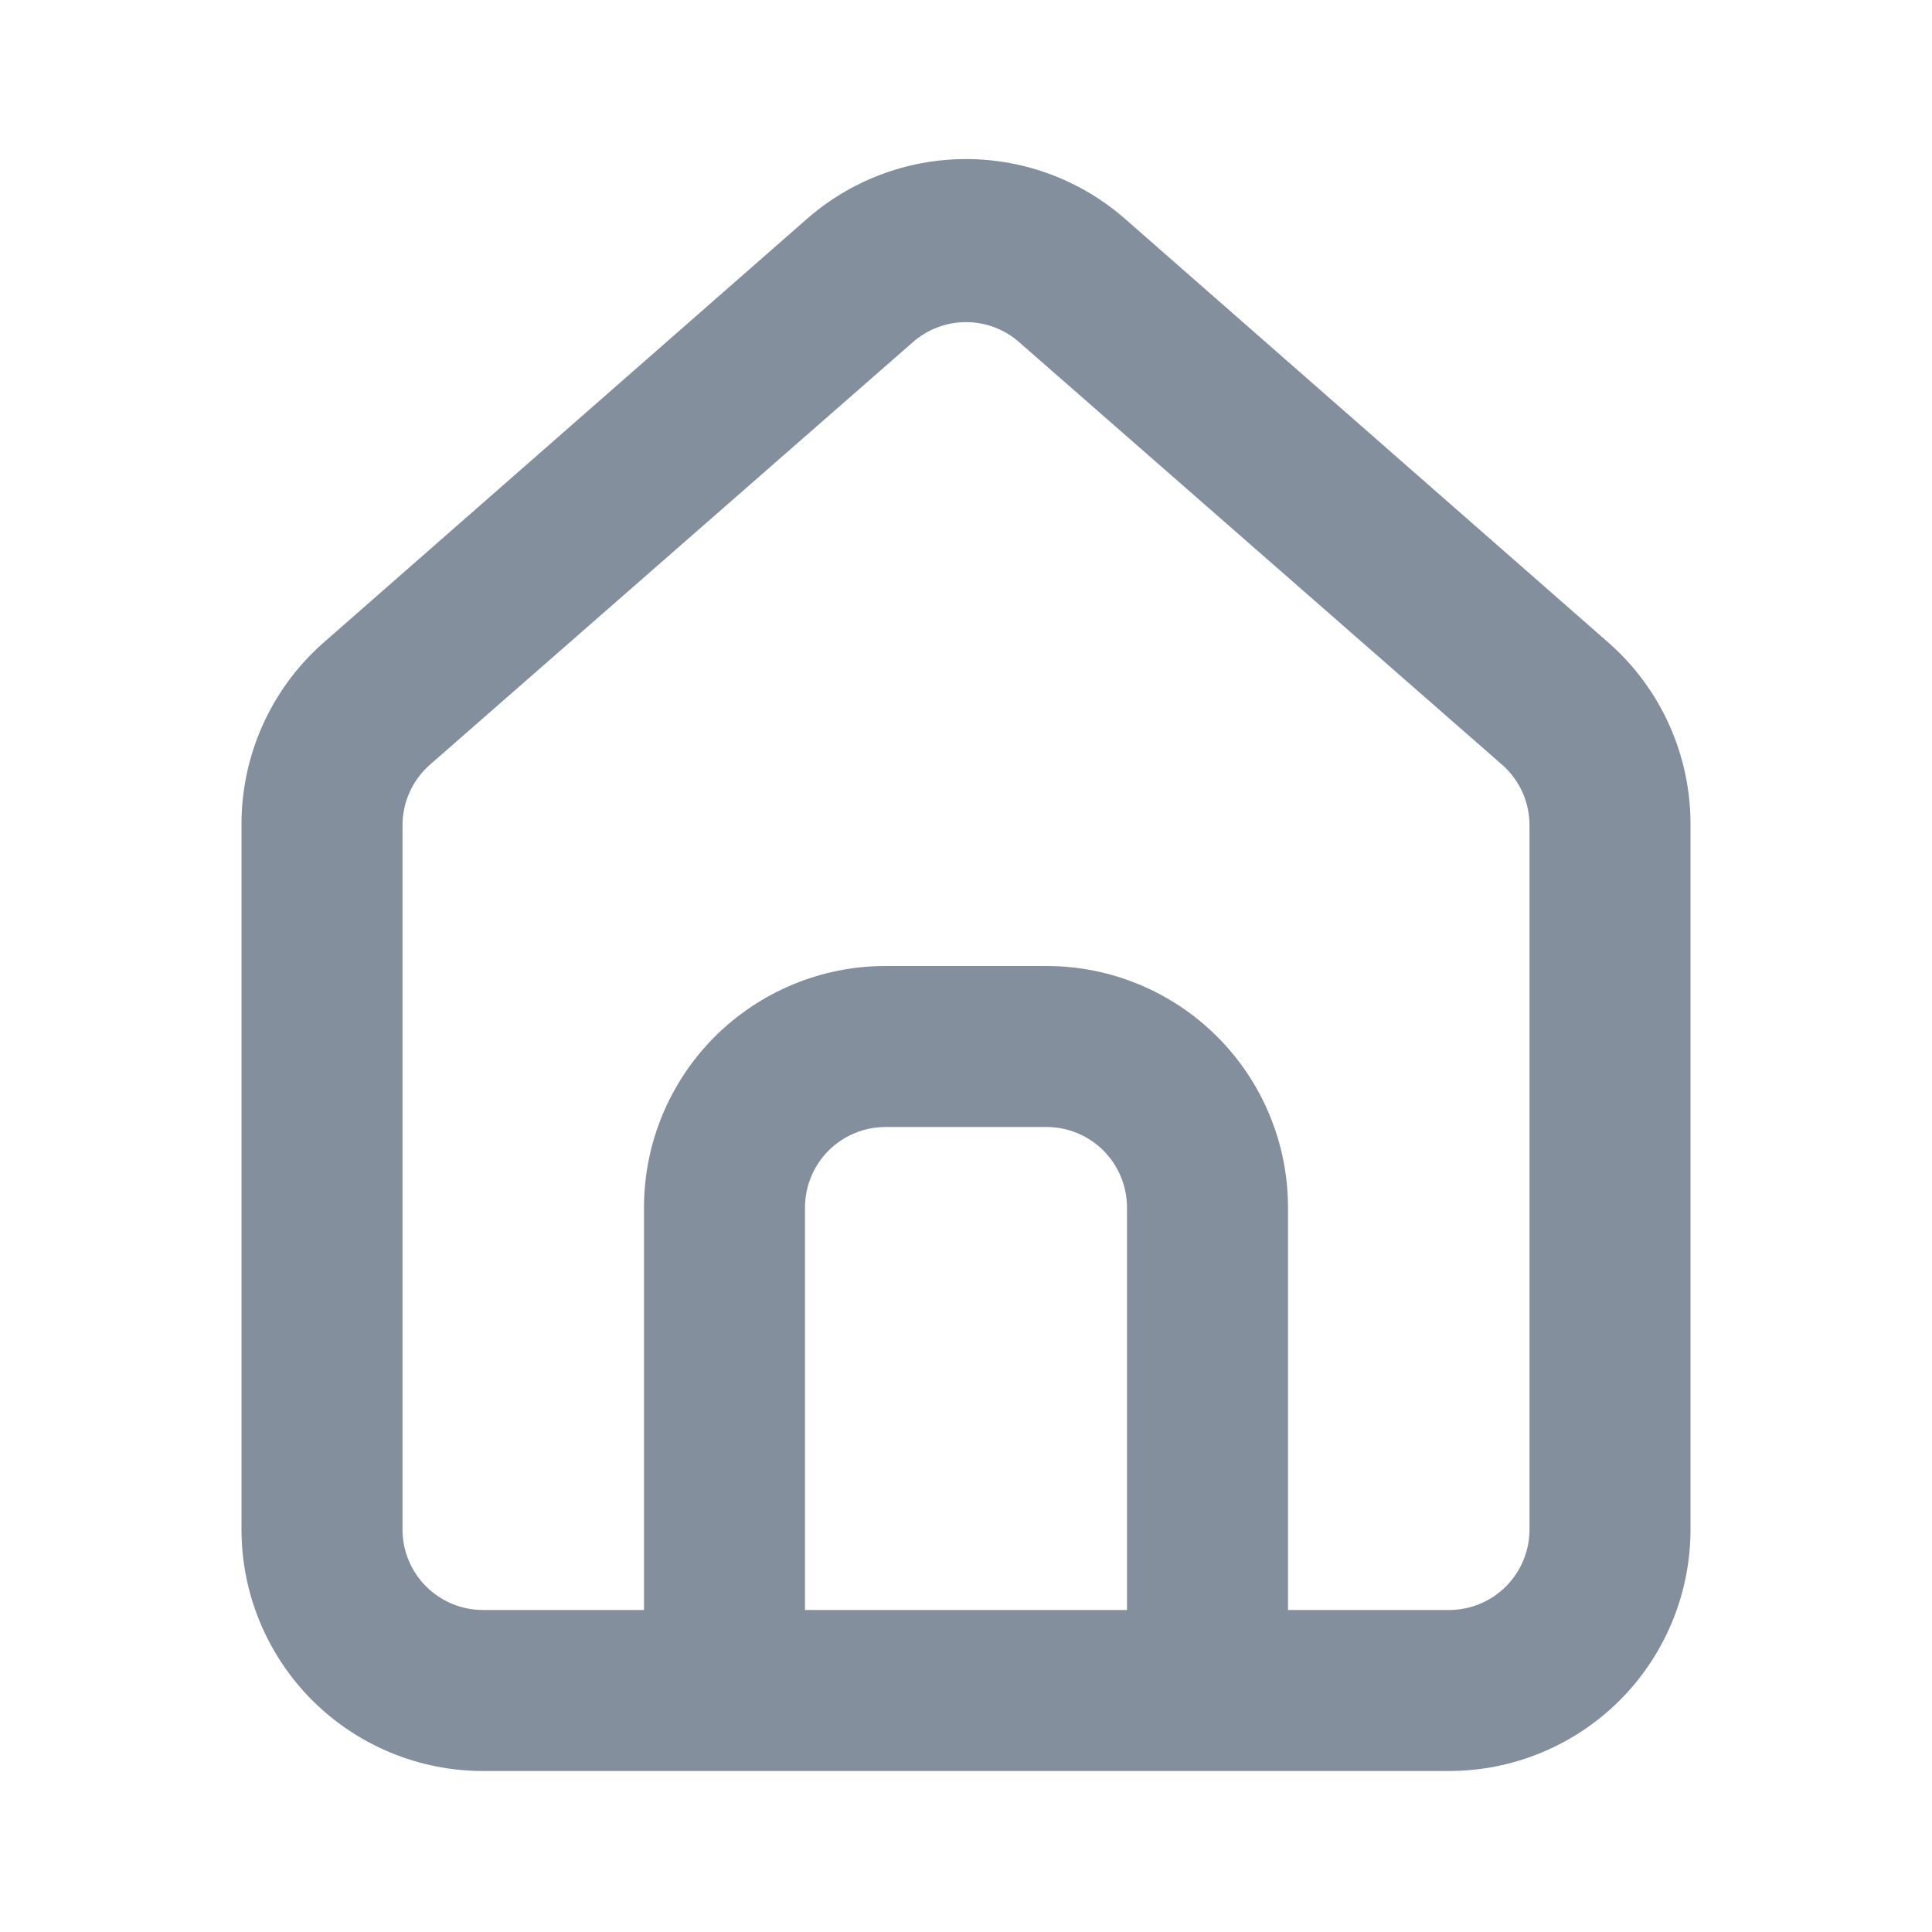 <svg width="30" height="30" viewBox="0 0 30 30" fill="none" xmlns="http://www.w3.org/2000/svg">
<path d="M25 10L17.5 3.425C16.813 2.81 15.922 2.47 15 2.47C14.078 2.47 13.188 2.81 12.5 3.425L5 10C4.603 10.355 4.286 10.791 4.071 11.278C3.855 11.765 3.746 12.293 3.75 12.825V23.75C3.75 24.745 4.145 25.698 4.848 26.402C5.552 27.105 6.506 27.5 7.5 27.5H22.5C23.495 27.5 24.448 27.105 25.152 26.402C25.855 25.698 26.25 24.745 26.25 23.75V12.813C26.253 12.282 26.142 11.757 25.927 11.272C25.712 10.787 25.396 10.354 25 10ZM17.5 25H12.5V18.75C12.5 18.419 12.632 18.101 12.866 17.866C13.101 17.632 13.419 17.5 13.75 17.5H16.25C16.582 17.5 16.9 17.632 17.134 17.866C17.368 18.101 17.5 18.419 17.5 18.75V25ZM23.75 23.75C23.75 24.082 23.618 24.4 23.384 24.634C23.15 24.868 22.832 25 22.5 25H20V18.75C20 17.756 19.605 16.802 18.902 16.099C18.198 15.395 17.245 15 16.25 15H13.75C12.756 15 11.802 15.395 11.098 16.099C10.395 16.802 10 17.756 10 18.75V25H7.5C7.169 25 6.851 24.868 6.616 24.634C6.382 24.4 6.25 24.082 6.25 23.75V12.813C6.25 12.635 6.288 12.46 6.362 12.298C6.435 12.136 6.542 11.992 6.675 11.875L14.175 5.313C14.403 5.112 14.697 5.002 15 5.002C15.304 5.002 15.597 5.112 15.825 5.313L23.325 11.875C23.459 11.992 23.565 12.136 23.639 12.298C23.712 12.46 23.75 12.635 23.75 12.813V23.75Z" fill="#838F9C"/>
</svg>
